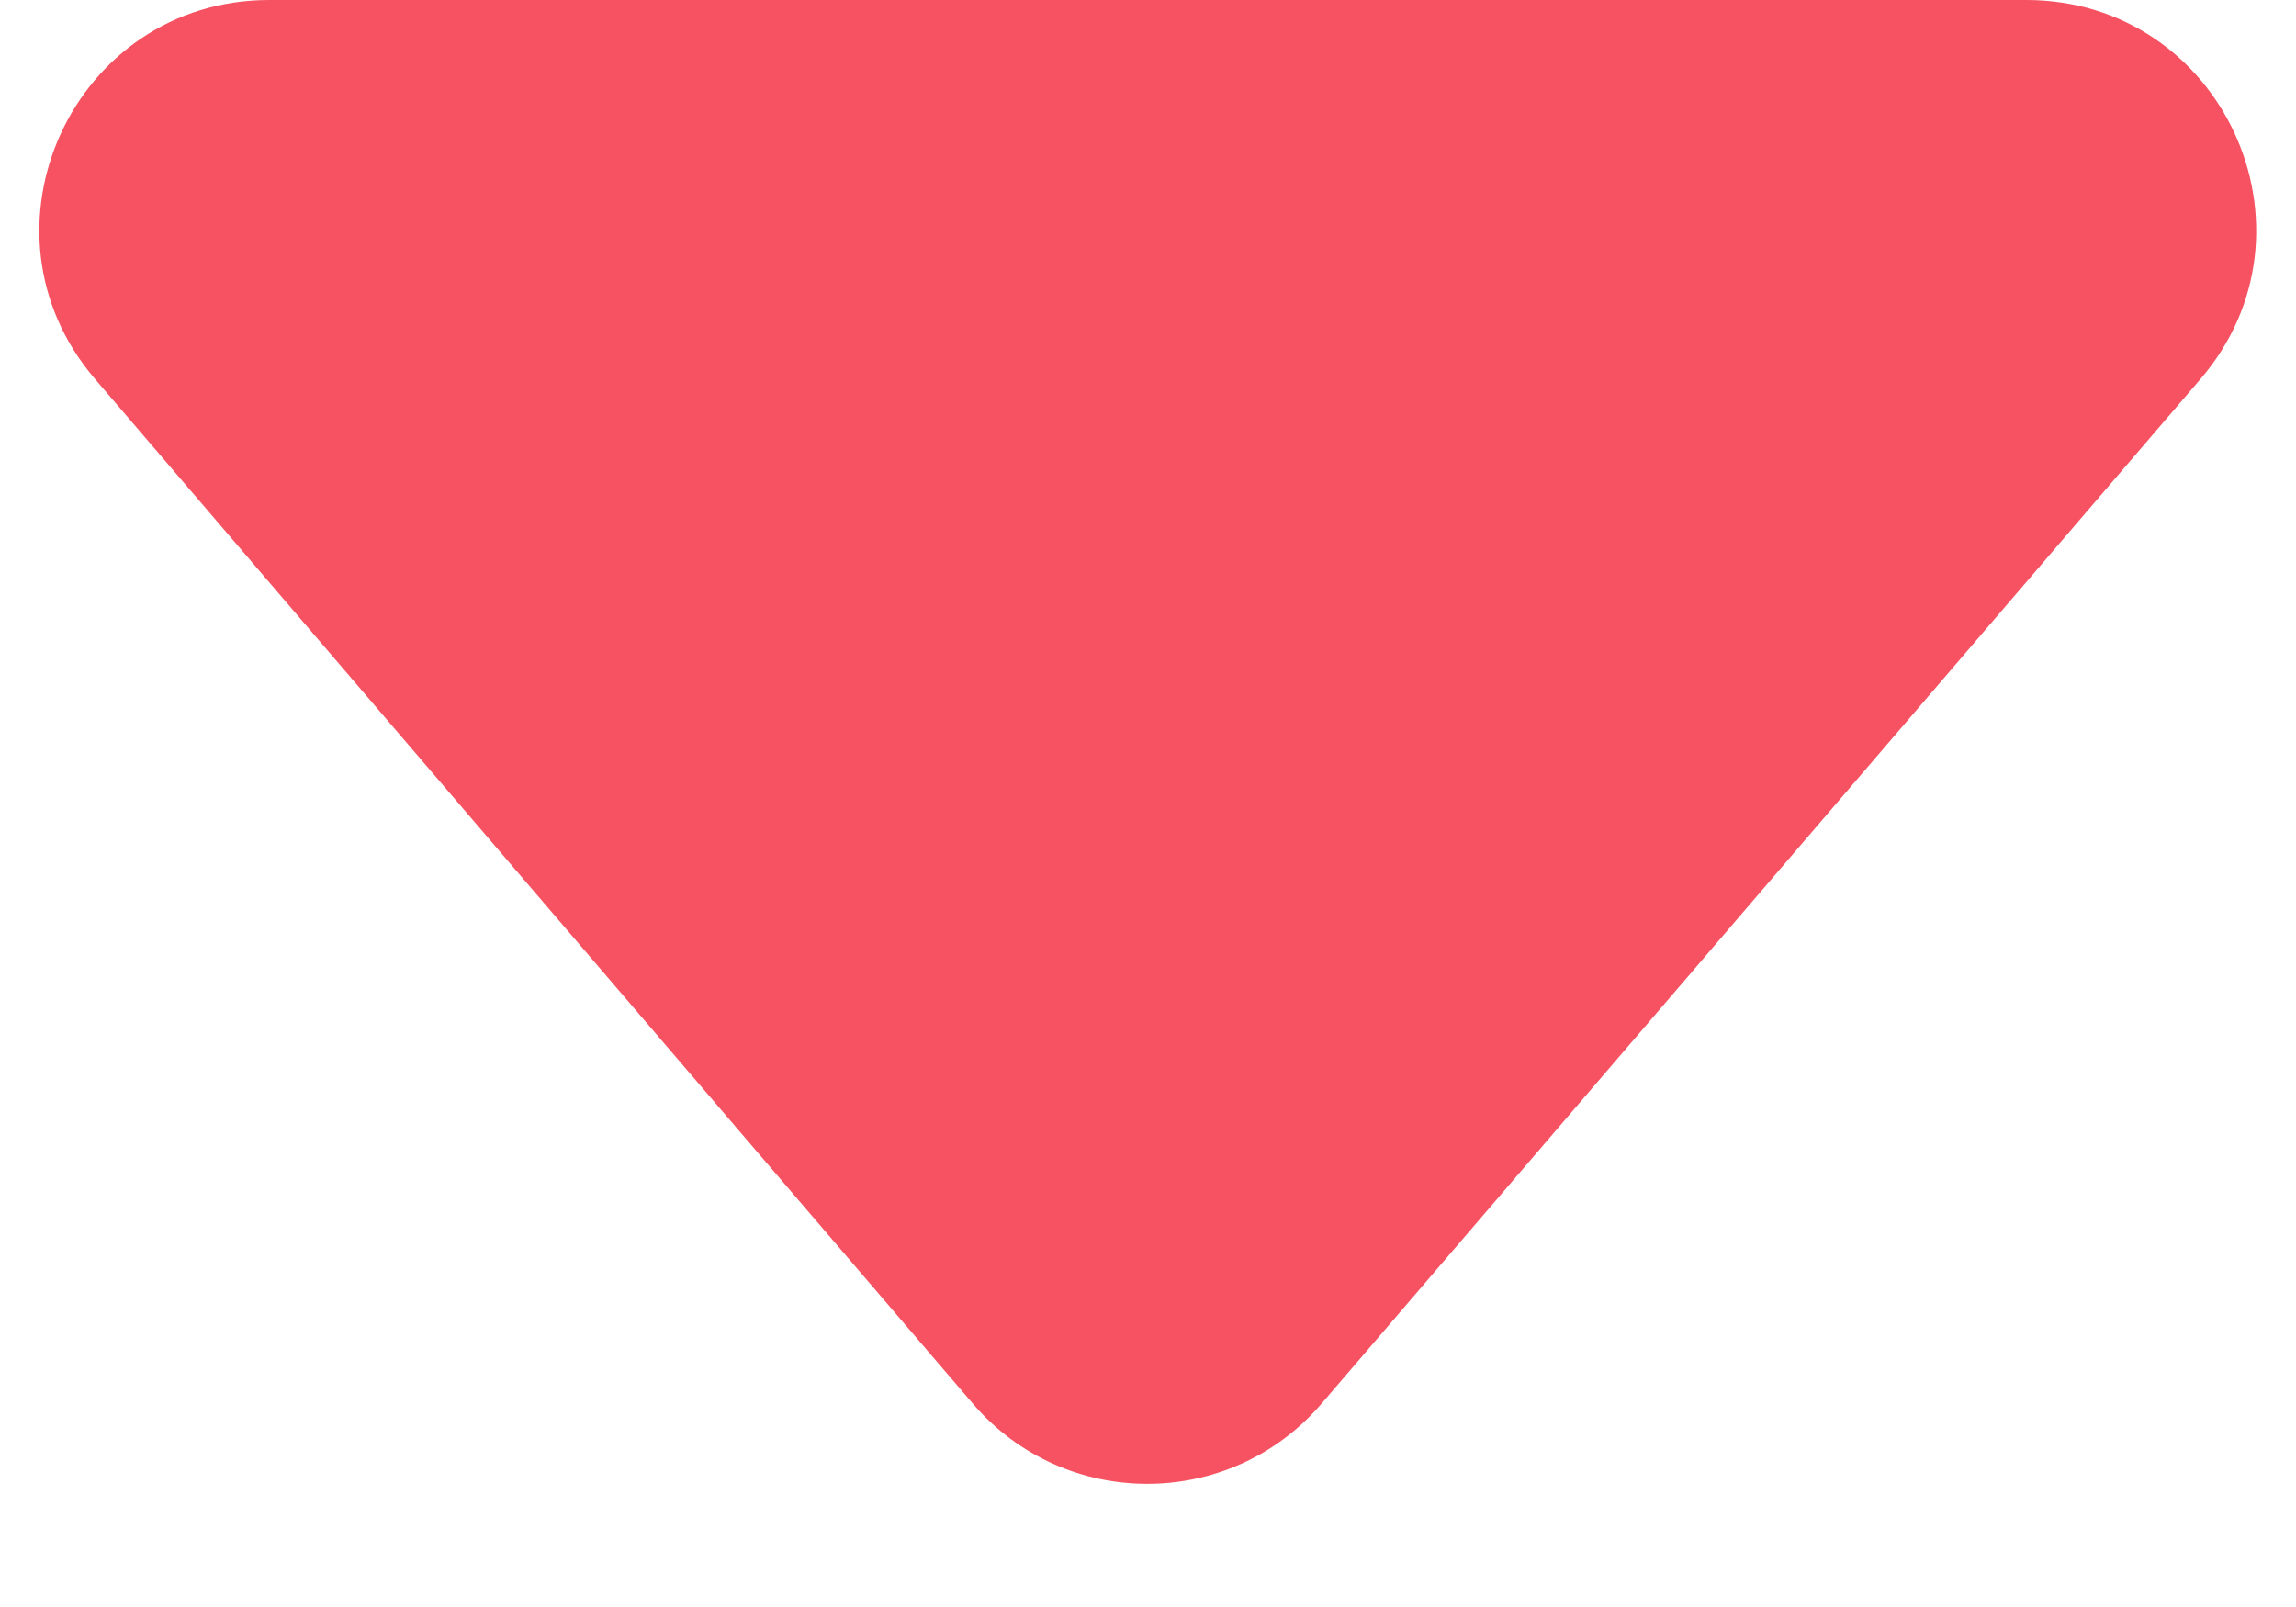 <svg width="10" height="7" viewBox="0 0 10 7" fill="none" xmlns="http://www.w3.org/2000/svg">
<path id="Fill 1" fill-rule="evenodd" clip-rule="evenodd" d="M1.173 0C0.319 0 -0.142 1.002 0.414 1.651L4.237 6.114C4.636 6.58 5.357 6.58 5.756 6.114L9.584 1.651C10.14 1.002 9.679 0 8.825 0H1.173Z" fill="#F65261"/>
</svg>
